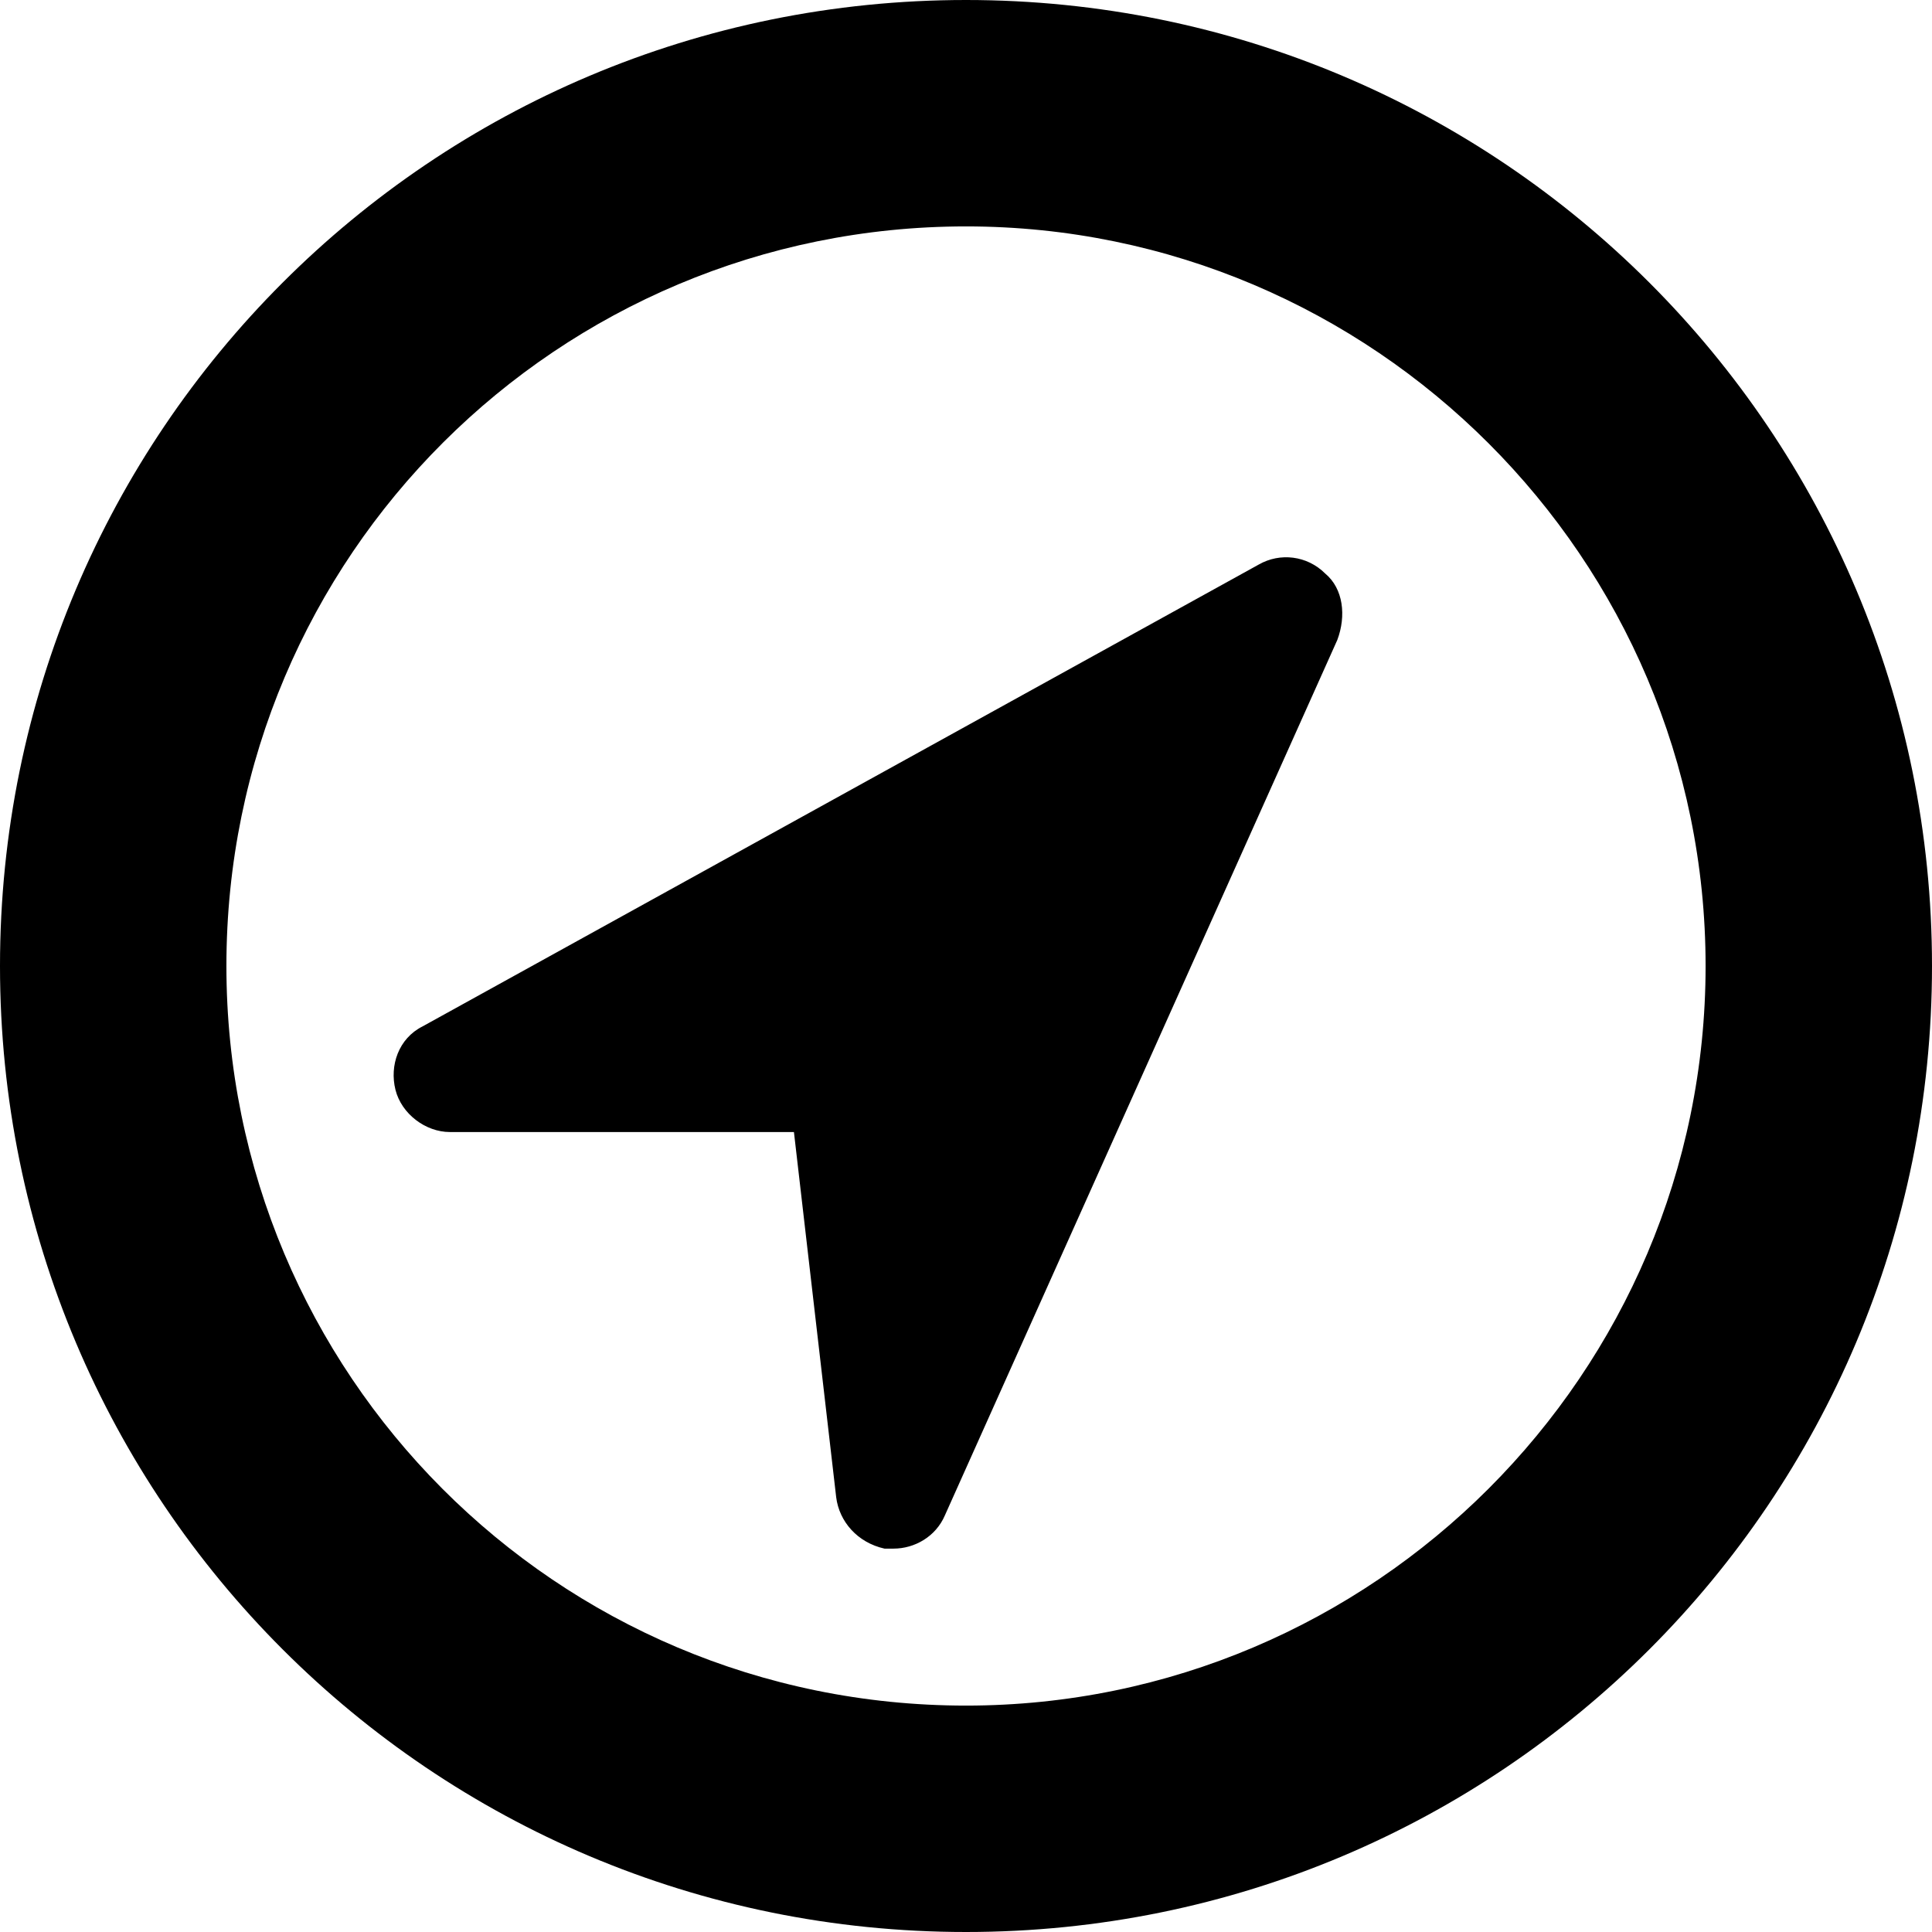 <svg width="64" height="64" viewBox="0 0 64 64" xmlns="http://www.w3.org/2000/svg"><title>08011locationF</title><path d="M43.9,19c-0.6-0.6-1.5-0.7-2.2-0.3L14,34c-0.8,0.4-1.1,1.3-0.9,2.1c0.2,0.8,1,1.4,1.8,1.4h0l11.4,0l1.4,12.1 c0.1,0.8,0.7,1.5,1.6,1.7c0.1,0,0.2,0,0.3,0c0.7,0,1.4-0.4,1.7-1.1l13-29C44.6,20.4,44.5,19.5,43.9,19 M32,56.5 c-13.6,0-24.5-11-24.5-24.5c0-13.6,11-24.5,24.5-24.5c13.5,0,24.5,11,24.5,24.5C56.5,45.5,45.5,56.5,32,56.5 M32,0 C14.3,0,0,14.3,0,32c0,17.7,14.3,32,32,32c17.7,0,32-14.3,32-32C64,14.3,49.7,0,32,0"/></svg>
